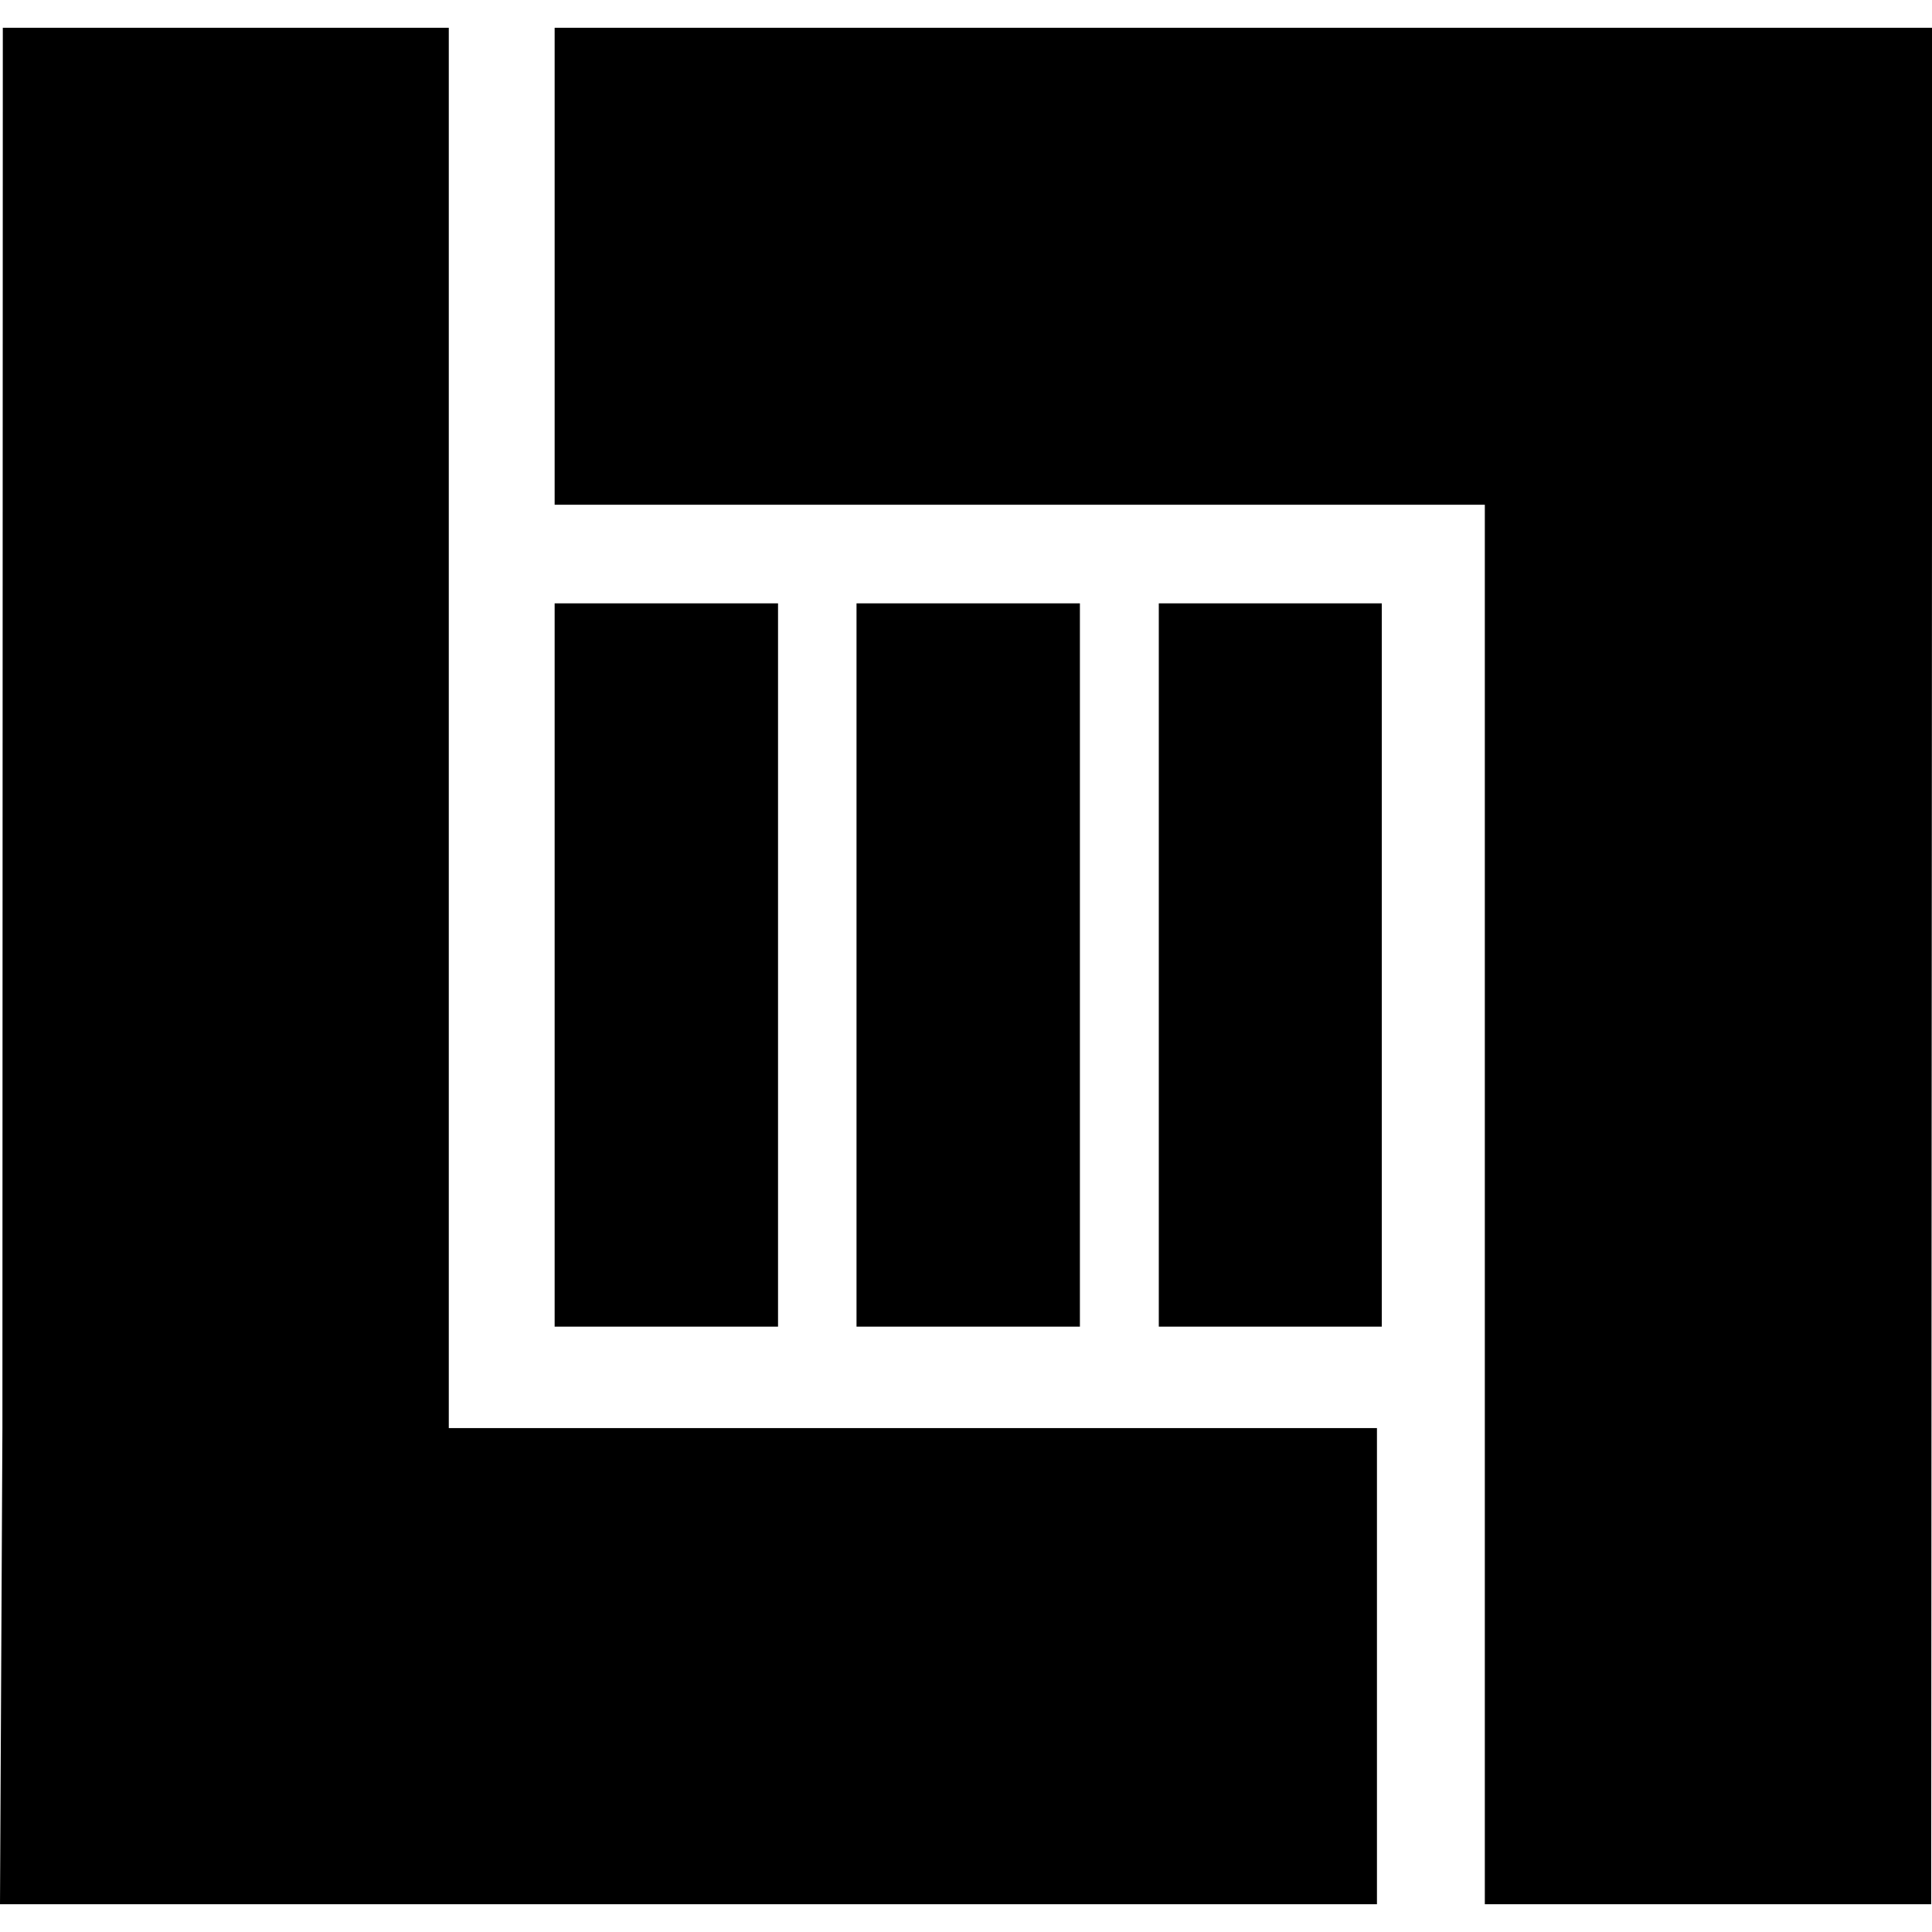 <svg id="Layer_1" data-name="Layer 1" xmlns="http://www.w3.org/2000/svg" viewBox="0 0 48 48"><title>lyrics-font</title><polygon points="11.15 35.48 11.15 0.69 0.07 0.69 0.06 35.48 0.06 35.48 0 47.31 34.21 47.31 34.21 35.48 11.15 35.48"/><polygon points="48 0.69 13.78 0.69 13.78 12.54 36.89 12.54 36.89 47.31 47.98 47.31 48 12.54 48 12.54 48 0.69"/><rect x="13.78" y="14.99" width="5.55" height="17.97"/><rect x="21.28" y="14.99" width="5.55" height="17.97"/><rect x="28.79" y="14.99" width="5.54" height="17.97"/></svg>